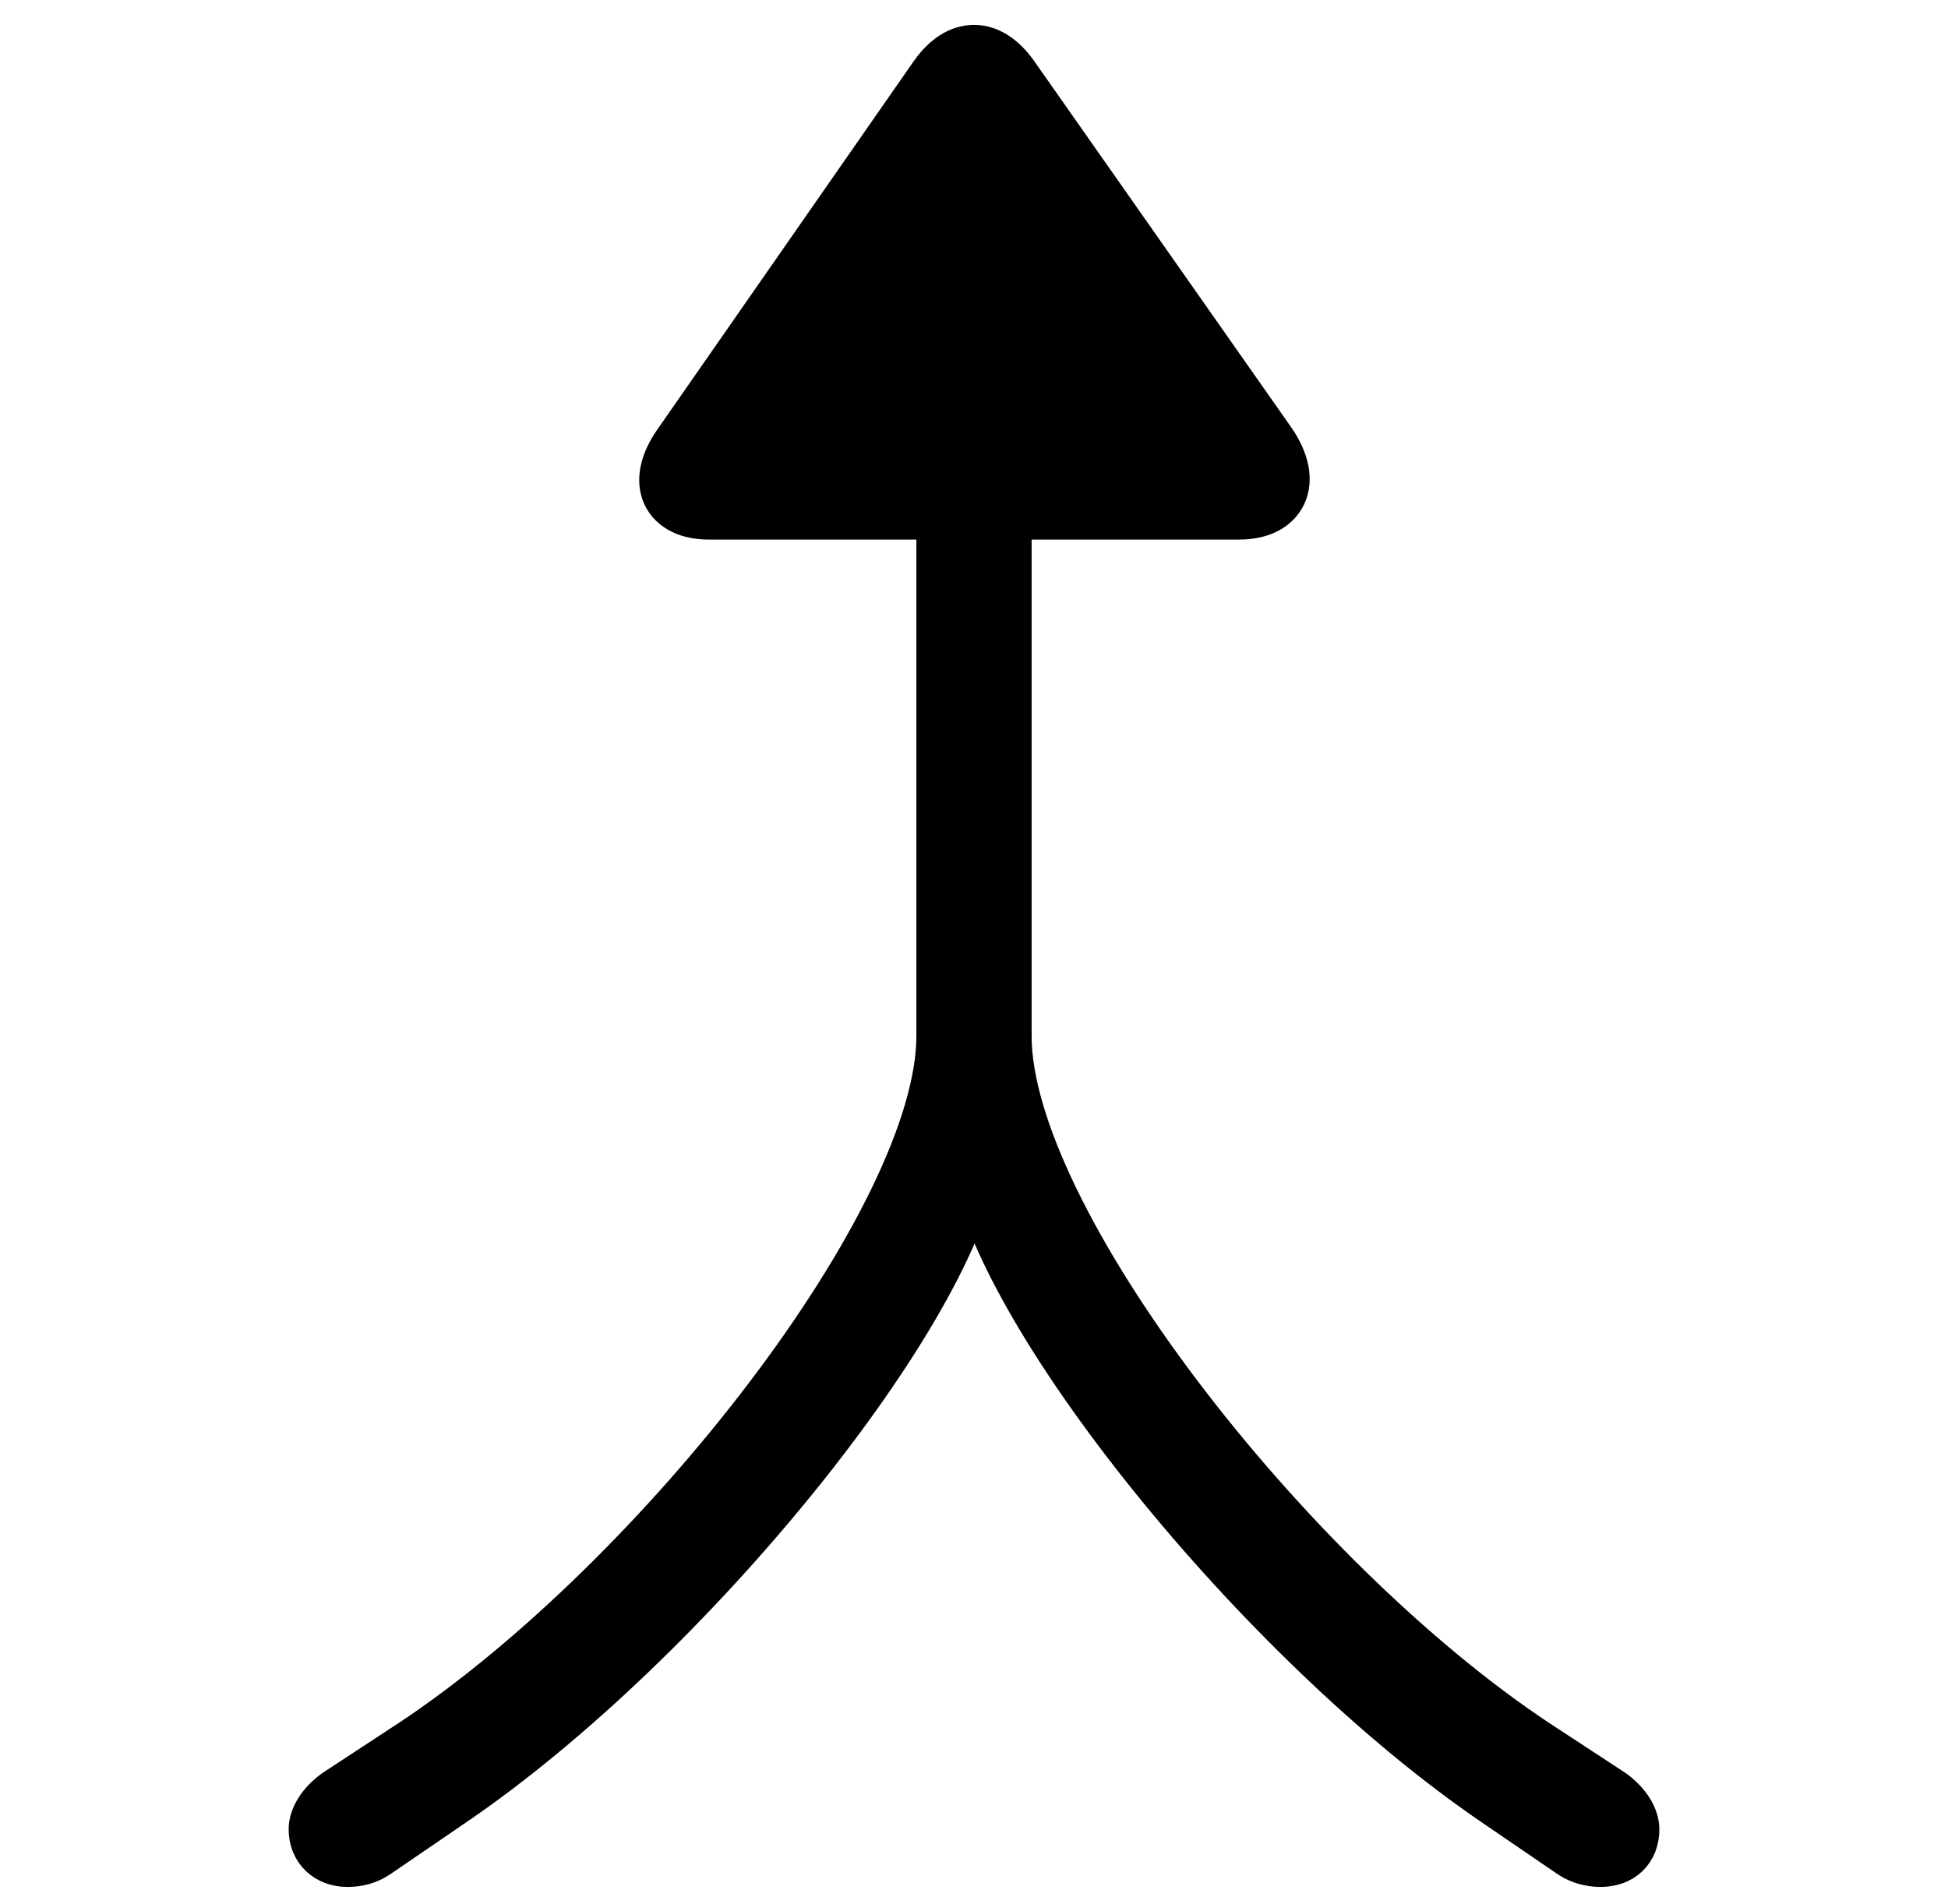 <svg width='33.602px' height='32.85px' direction='ltr' xmlns='http://www.w3.org/2000/svg' version='1.1'>
<g fill-rule='nonzero' transform='scale(1,-1) translate(0,-32.85)'>
<path fill='black' stroke='black' fill-opacity='1.0' stroke-width='1.0' d='
    M 5.994,0.795
    C 6.166,0.795 6.316,0.838 6.445,0.924
    L 7.734,1.805
    C 11.816,4.576 16.436,10.312 16.758,12.934
    L 16.865,12.934
    C 17.188,10.312 21.785,4.576 25.867,1.805
    L 27.156,0.924
    C 27.285,0.838 27.457,0.795 27.607,0.795
    C 27.93,0.795 28.123,0.988 28.123,1.289
    C 28.123,1.461 27.994,1.676 27.758,1.848
    L 26.447,2.707
    C 22.172,5.543 17.295,11.795 17.295,14.975
    L 17.295,24.041
    L 21.377,24.041
    C 22.043,24.041 22.322,24.514 21.871,25.18
    L 17.424,31.518
    C 17.037,32.055 16.564,32.055 16.178,31.518
    L 11.752,25.158
    C 11.301,24.514 11.559,24.041 12.225,24.041
    L 16.307,24.041
    L 16.307,14.975
    C 16.307,11.795 11.43,5.543 7.154,2.707
    L 5.844,1.848
    C 5.607,1.676 5.479,1.461 5.479,1.289
    C 5.479,0.988 5.693,0.795 5.994,0.795
    Z
' />
</g>
</svg>